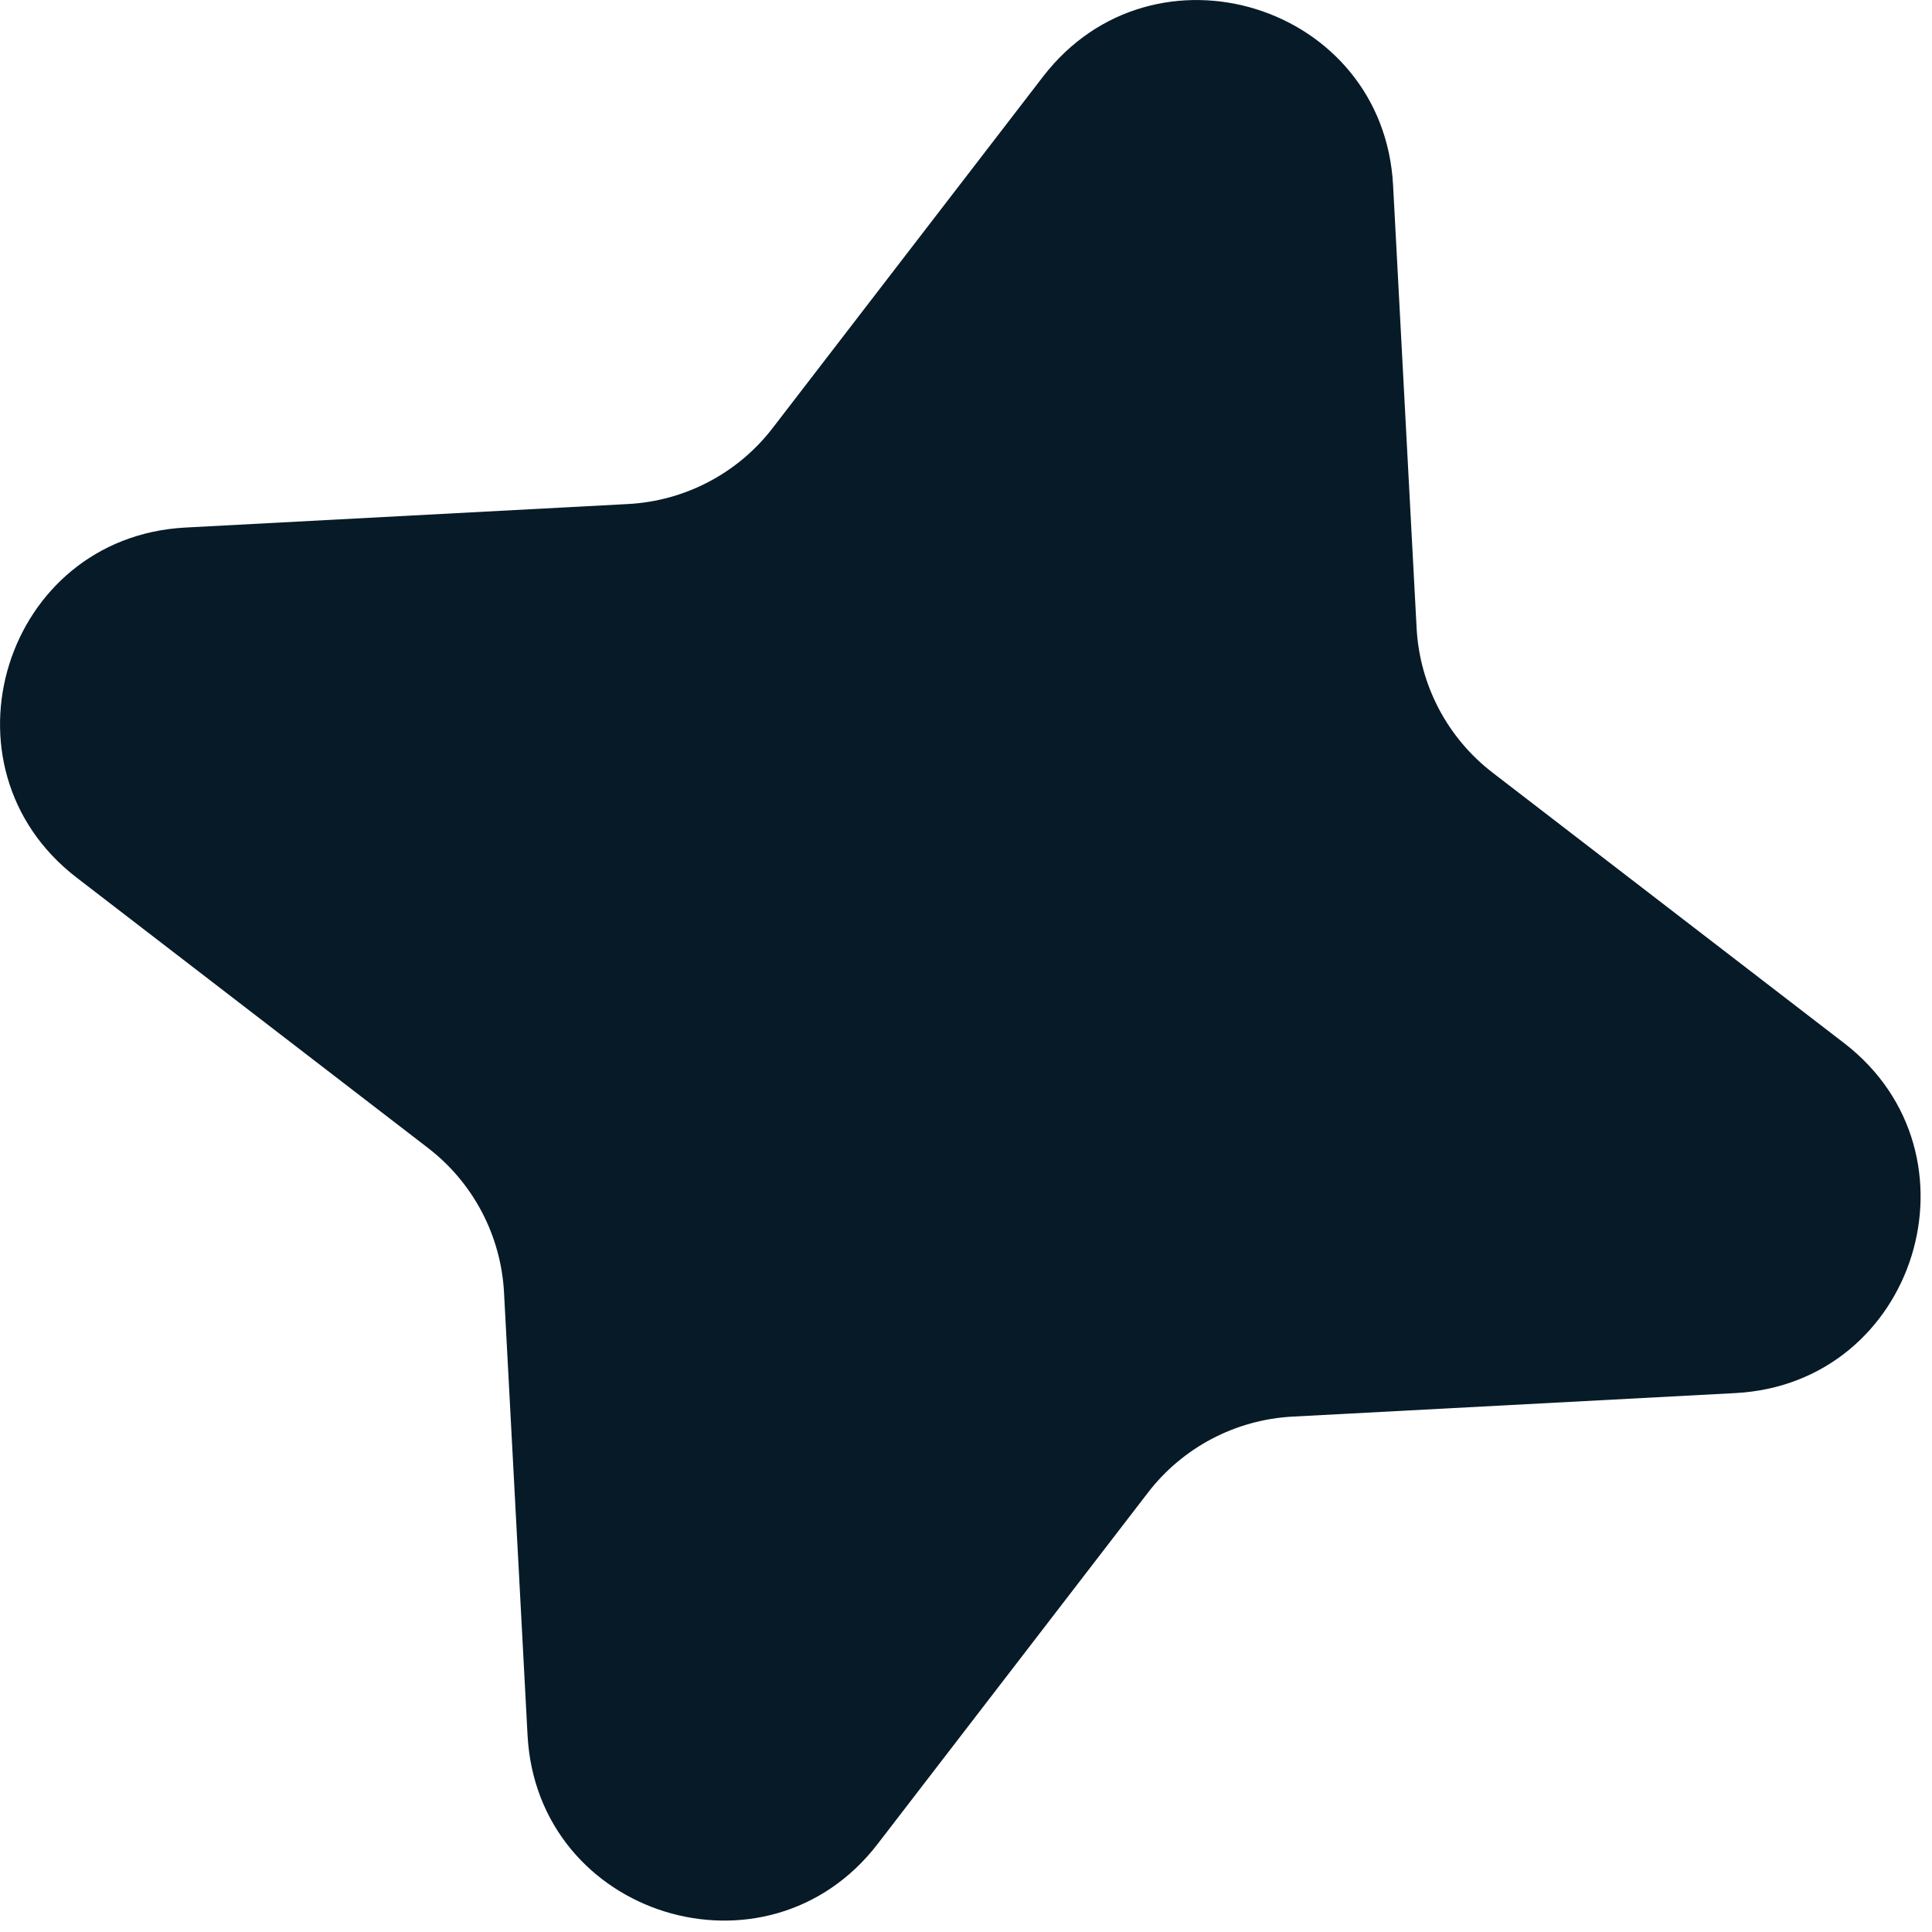 <svg width="17" height="17" viewBox="0 0 17 17" fill="none" xmlns="http://www.w3.org/2000/svg">
<path d="M9.178 0.674C10.152 -0.591 12.174 0.037 12.258 1.631L12.465 5.527C12.492 6.029 12.736 6.493 13.134 6.799L16.226 9.178C17.491 10.152 16.863 12.174 15.269 12.258L11.373 12.465C10.871 12.492 10.407 12.736 10.101 13.134L7.722 16.226C6.748 17.491 4.727 16.863 4.642 15.269L4.435 11.373C4.408 10.871 4.164 10.407 3.766 10.101L0.674 7.722C-0.591 6.748 0.037 4.727 1.631 4.642L5.527 4.435C6.029 4.408 6.493 4.164 6.799 3.766L9.178 0.674Z" fill="#071A27"/>
</svg>
